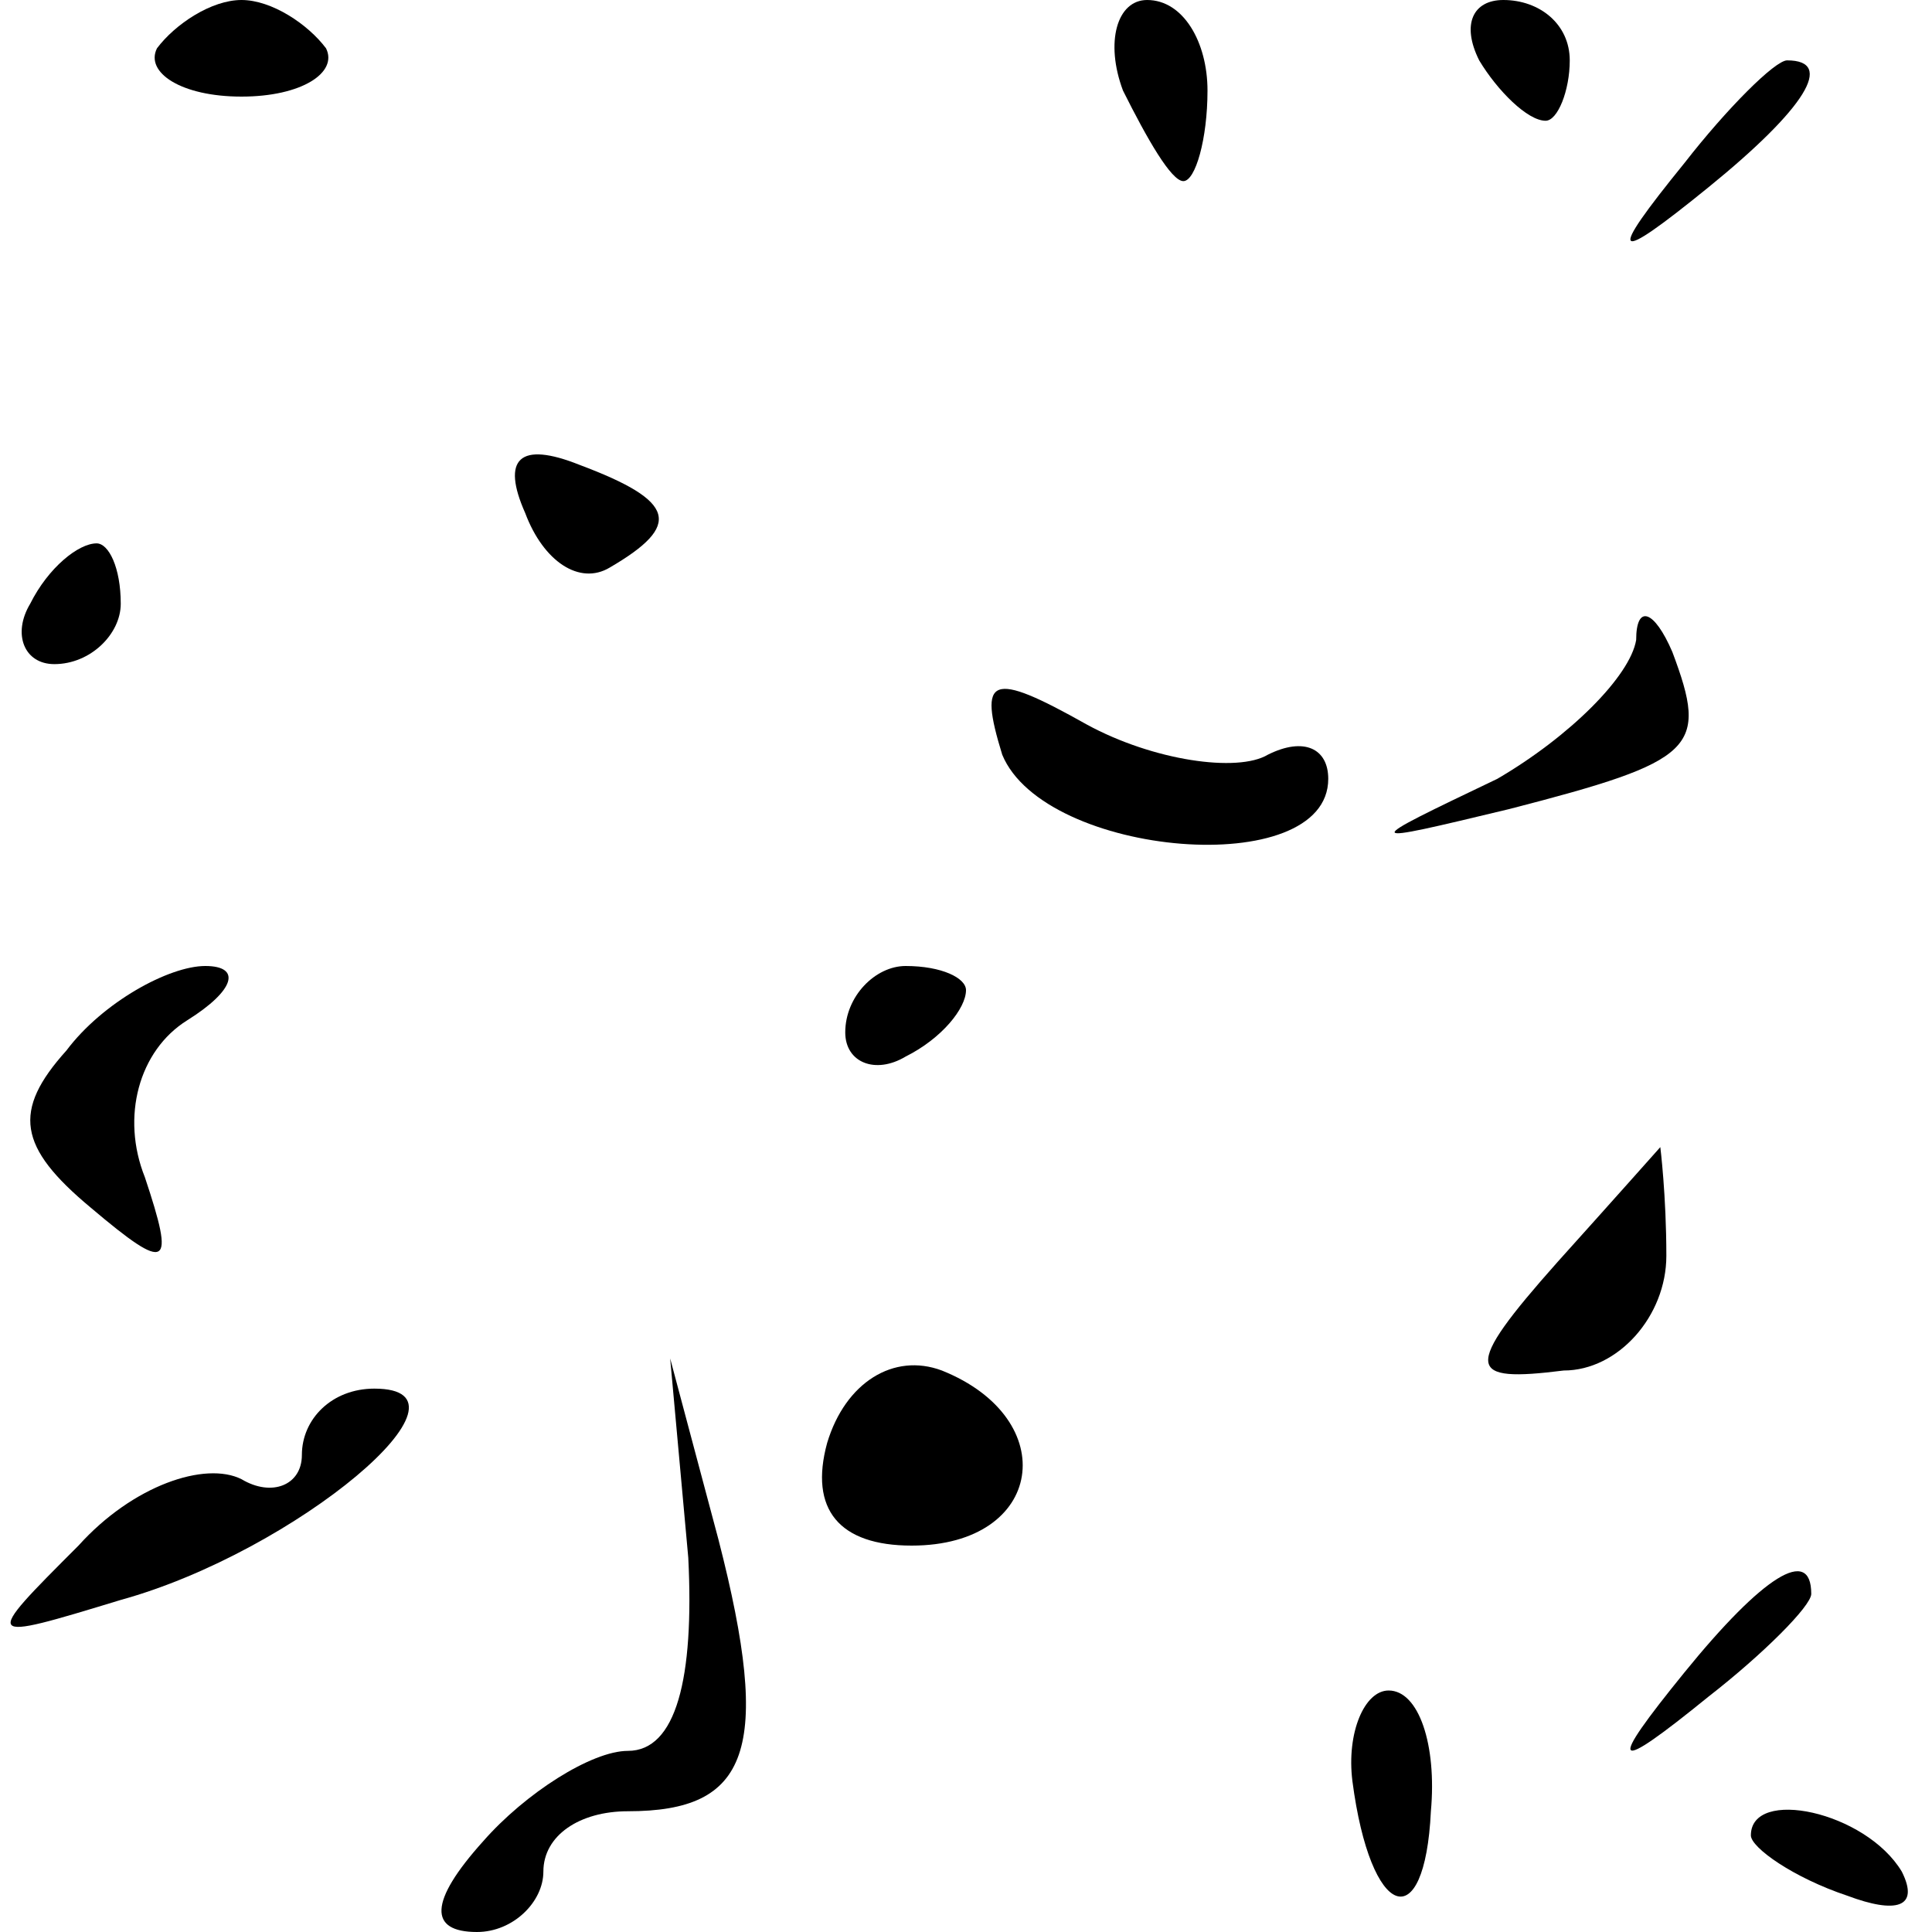 <?xml version="1.0" standalone="no"?>
<!DOCTYPE svg PUBLIC "-//W3C//DTD SVG 20010904//EN"
 "http://www.w3.org/TR/2001/REC-SVG-20010904/DTD/svg10.dtd">
<svg version="1.0" xmlns="http://www.w3.org/2000/svg"
 width="32pt" height="32pt" viewBox="0 0 32 32"
 preserveAspectRatio="xMidYMid meet">
<g transform="translate(0,32) scale(0.1,-0.1)"
fill="#000000" stroke="none">
<path fill="#000000" stroke="none" d="M26 312 c-2 -4 4 -8 14 -8 10 0 16 4
14 8 -3 4 -9 8 -14 8 -5 0 -11 -4 -14 -8z"/>
<path fill="#000000" stroke="none" d="M186 305 c4 -8 8 -15 10 -15 2 0 4 7 4
15 0 8 -4 15 -10 15 -5 0 -7 -7 -4 -15z"/>
<path fill="#000000" stroke="none" d="M245 310 c3 -5 8 -10 11 -10 2 0 4 5 4
10 0 6 -5 10 -11 10 -5 0 -7 -4 -4 -10z"/>
<path fill="#000000" stroke="none" d="M279 293 c-13 -16 -12 -17 4 -4 16 13
21 21 13 21 -2 0 -10 -8 -17 -17z"/>
<path fill="#000000" stroke="none" d="M87 235 c3 -8 9 -12 14 -9 12 7 11 11
-5 17 -10 4 -13 1 -9 -8z"/>
<path fill="#000000" stroke="none" d="M5 220 c-3 -5 -1 -10 4 -10 6 0 11 5
11 10 0 6 -2 10 -4 10 -3 0 -8 -4 -11 -10z"/>
<path fill="#000000" stroke="none" d="M271 214 c-1 -6 -11 -16 -23 -23 -23
-11 -23 -11 2 -5 31 8 33 10 27 26 -3 7 -6 8 -6 2z"/>
<path fill="#000000" stroke="none" d="M166 195 c7 -17 54 -21 54 -4 0 5 -4 7
-10 4 -5 -3 -19 -1 -30 5 -16 9 -18 8 -14 -5z"/>
<path fill="#000000" stroke="none" d="M11 146 c-9 -10 -8 -16 4 -26 13 -11
14 -10 9 5 -4 10 -1 21 7 26 8 5 9 9 3 9 -6 0 -17 -6 -23 -14z"/>
<path fill="#000000" stroke="none" d="M140 149 c0 -5 5 -7 10 -4 6 3 10 8 10
11 0 2 -4 4 -10 4 -5 0 -10 -5 -10 -11z"/>
<path fill="#000000" stroke="none" d="M258 111 c-16 -18 -15 -20 1 -18 9 0
17 9 17 19 0 10 -1 18 -1 18 0 0 -8 -9 -17 -19z"/>
<path fill="#000000" stroke="none" d="M137 81 c-3 -11 2 -17 14 -17 22 0 25
21 5 29 -8 3 -16 -2 -19 -12z"/>
<path fill="#000000" stroke="none" d="M50 79 c0 -5 -5 -7 -10 -4 -6 3 -18 -1
-27 -11 -16 -16 -16 -16 7 -9 29 8 61 35 42 35 -7 0 -12 -5 -12 -11z"/>
<path fill="#000000" stroke="none" d="M114 62 c1 -20 -2 -32 -10 -32 -6 0
-17 -7 -24 -15 -9 -10 -9 -15 -1 -15 6 0 11 5 11 10 0 6 6 10 14 10 20 0 24
10 15 45 l-8 30 3 -33z"/>
<path fill="#000000" stroke="none" d="M279 43 c-13 -16 -12 -17 4 -4 9 7 17
15 17 17 0 8 -8 3 -21 -13z"/>
<path fill="#000000" stroke="none" d="M224 25 c3 -23 12 -26 13 -5 1 11 -2
20 -7 20 -4 0 -7 -7 -6 -15z"/>
<path fill="#000000" stroke="none" d="M290 16 c0 -2 7 -7 16 -10 8 -3 12 -2
9 4 -6 10 -25 14 -25 6z"/>
</g>
</svg>
